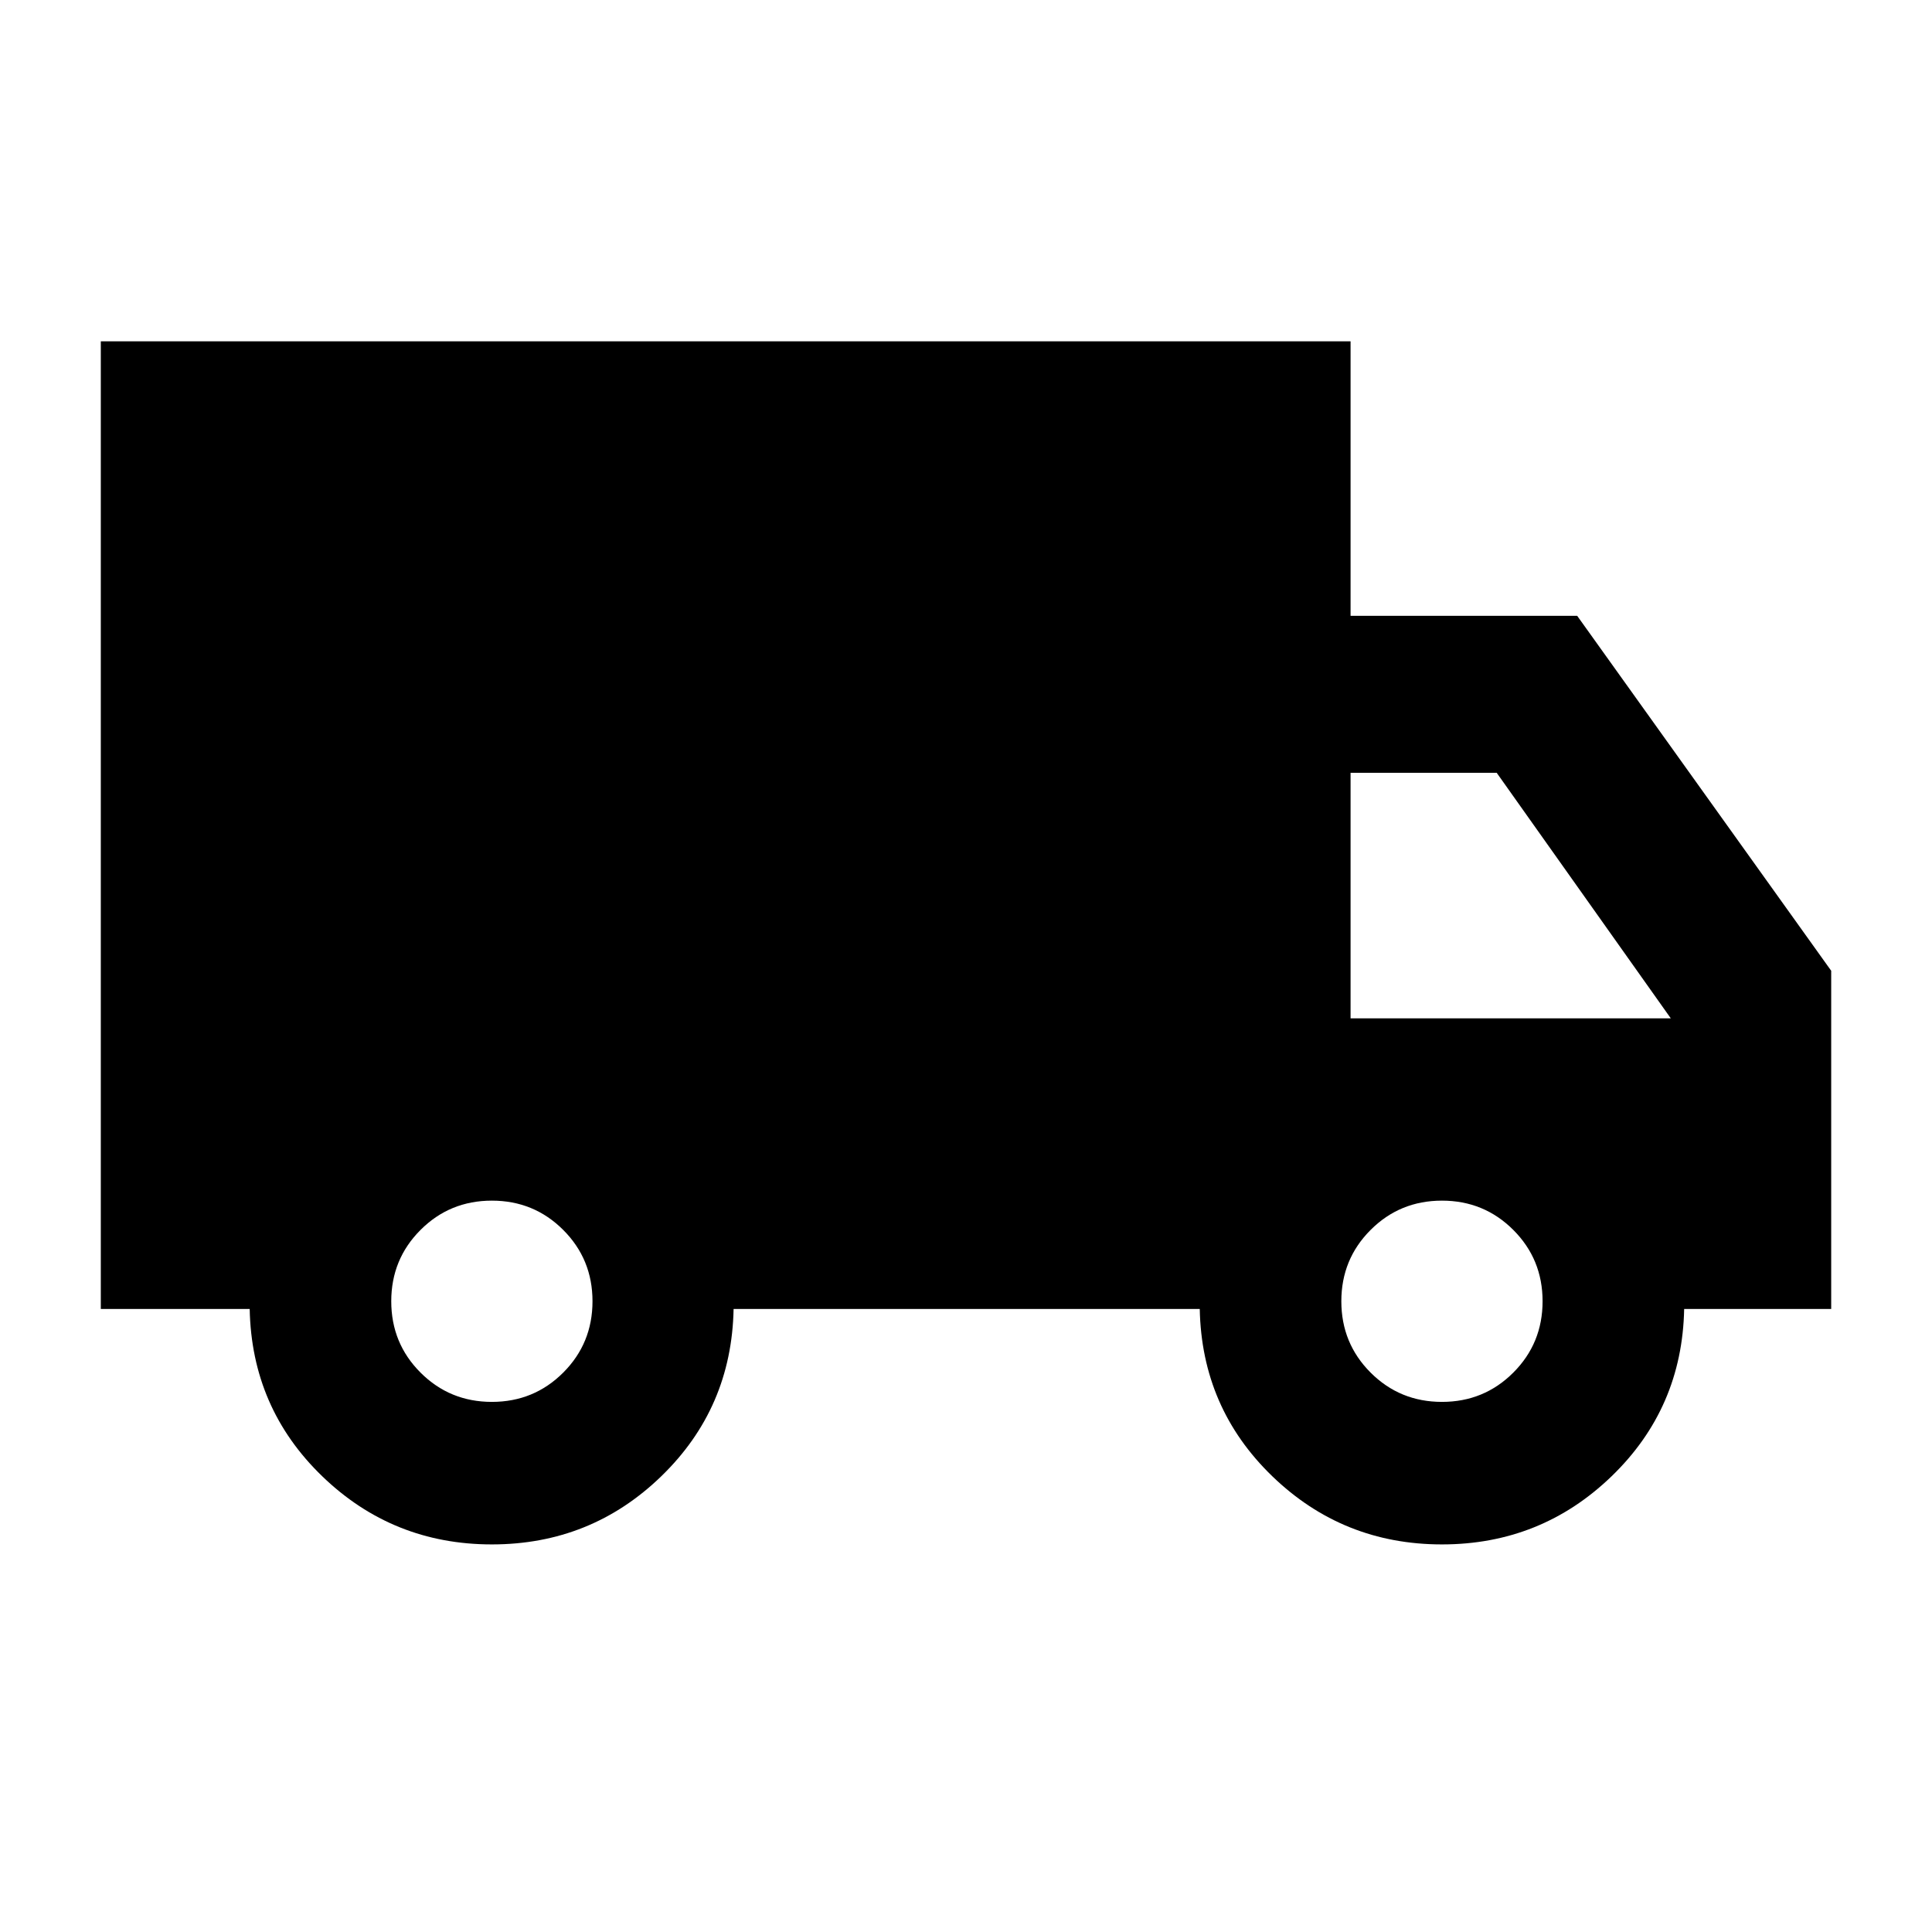 <svg xmlns="http://www.w3.org/2000/svg" height="20" viewBox="0 -960 960 960" width="20"><path d="M244.41-192.59q-49.23 0-84.31-33.88-35.08-33.89-36.03-83.12H50.09v-480.82h621V-654H783.7l126.21 176.37v168.04h-73.06q-.96 49.23-36.04 83.12-35.08 33.88-84.31 33.88-49.23 0-84.31-33.88-35.08-33.89-36.04-83.12H364.52q-.95 49.24-35.92 83.12-34.96 33.88-84.19 33.88Zm0-70.82q20.9 0 35.45-14.55 14.55-14.55 14.55-35.45 0-20.9-14.55-35.45-14.55-14.55-35.45-14.55-20.9 0-35.45 14.55-14.55 14.55-14.55 35.45 0 20.9 14.55 35.45 14.55 14.55 35.45 14.55Zm472.09 0q20.9 0 35.45-14.55 14.55-14.55 14.55-35.45 0-20.9-14.55-35.45-14.55-14.55-35.45-14.55-20.9 0-35.45 14.55-14.55 14.55-14.55 35.45 0 20.9 14.55 35.45 14.55 14.55 35.45 14.55ZM671.09-454H830.2l-86.5-122h-72.61v122Z"/></svg>